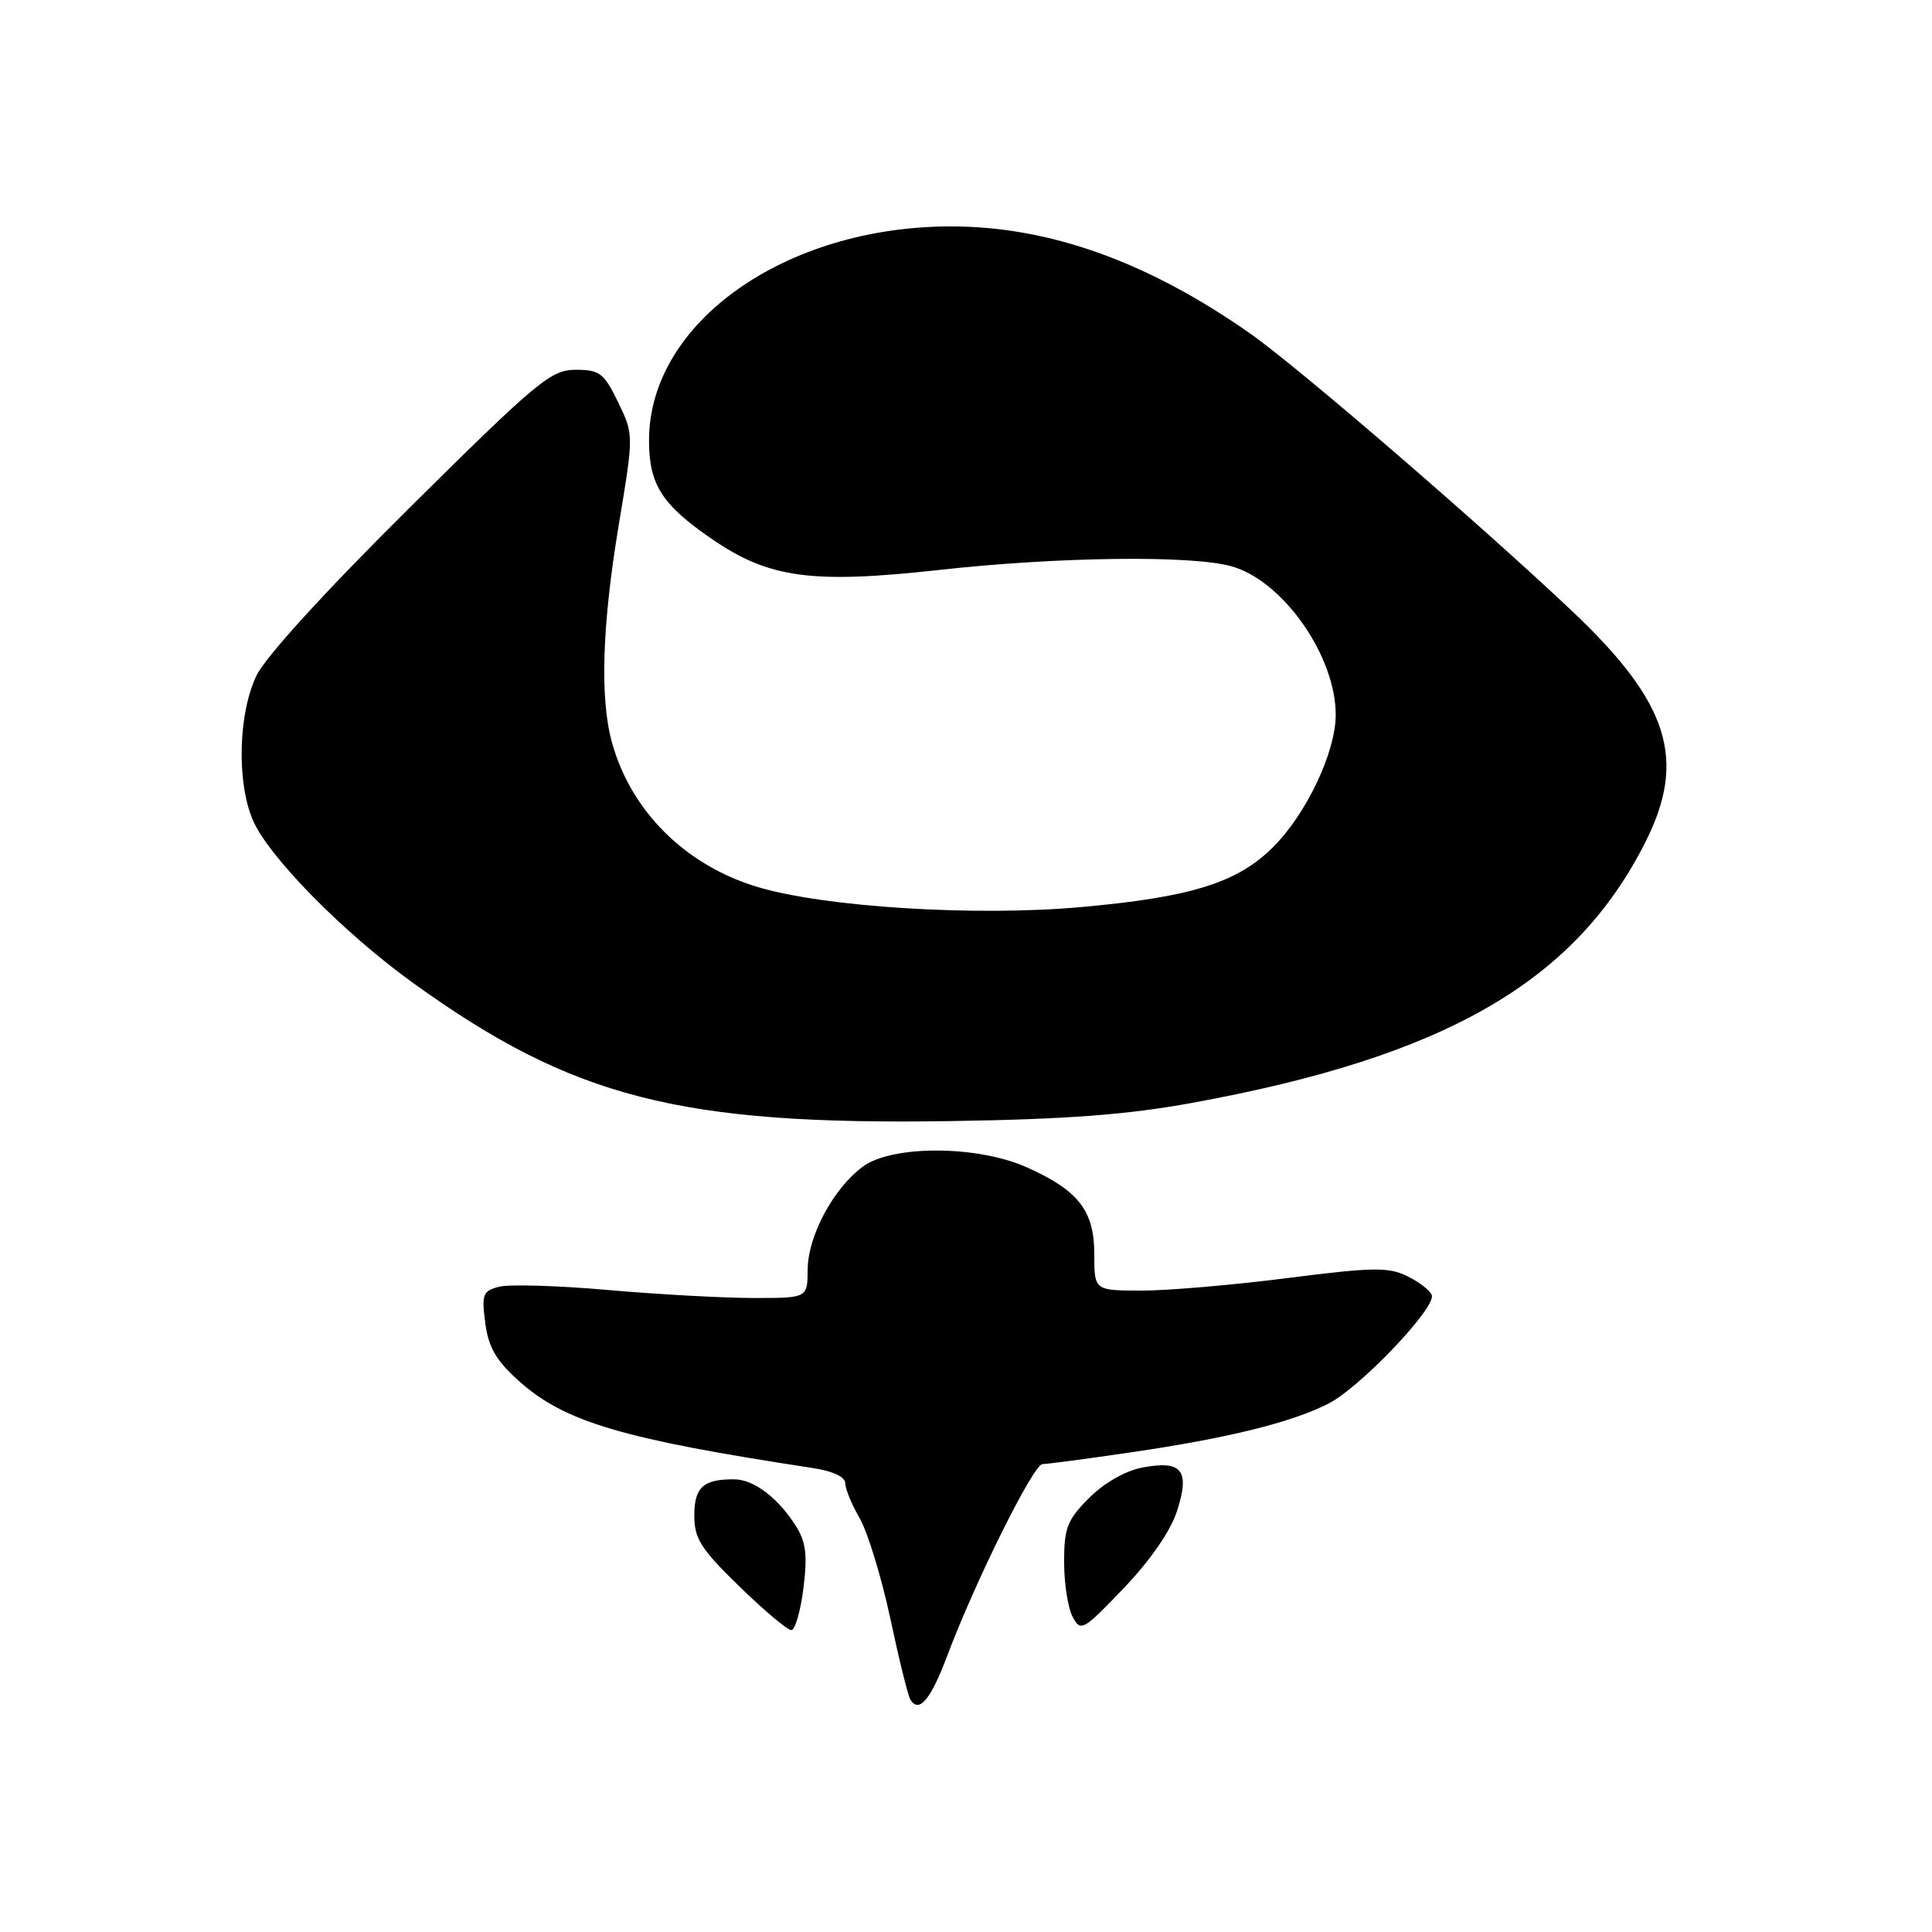 <?xml version="1.0" encoding="UTF-8" standalone="no"?>
<!DOCTYPE svg PUBLIC "-//W3C//DTD SVG 1.1//EN" "http://www.w3.org/Graphics/SVG/1.1/DTD/svg11.dtd" >
<svg xmlns="http://www.w3.org/2000/svg" xmlns:xlink="http://www.w3.org/1999/xlink" version="1.1" viewBox="0 0 256 256">
 <g >
 <path fill="currentColor"
d=" M 125.49 219.46 C 129.19 209.60 136.94 194.00 138.13 194.00 C 138.74 194.00 144.03 193.30 149.87 192.44 C 162.72 190.56 171.14 188.48 176.04 185.98 C 180.23 183.84 190.26 173.31 189.72 171.62 C 189.52 171.01 188.05 169.87 186.46 169.09 C 183.95 167.87 181.85 167.91 170.53 169.36 C 163.37 170.27 154.69 171.02 151.25 171.01 C 145.00 171.00 145.00 171.00 145.00 166.19 C 145.00 160.44 142.92 157.75 136.09 154.69 C 129.55 151.75 118.23 151.70 114.32 154.59 C 110.40 157.50 107.04 163.79 107.02 168.25 C 107.00 172.00 107.00 172.00 99.75 171.99 C 95.76 171.98 87.12 171.51 80.55 170.93 C 73.98 170.35 67.51 170.16 66.18 170.49 C 63.97 171.05 63.80 171.48 64.30 175.30 C 64.73 178.56 65.74 180.29 68.79 183.02 C 74.86 188.43 82.43 190.67 107.75 194.53 C 110.34 194.92 112.00 195.70 112.00 196.53 C 112.00 197.28 112.86 199.37 113.92 201.19 C 114.97 203.01 116.79 208.96 117.96 214.41 C 119.12 219.86 120.32 224.72 120.63 225.21 C 121.77 227.06 123.32 225.23 125.49 219.46 Z  M 106.46 210.44 C 107.01 206.06 106.80 204.32 105.45 202.19 C 103.10 198.48 99.91 196.05 97.33 196.02 C 93.20 195.98 92.00 197.06 92.00 200.81 C 92.00 203.88 92.86 205.24 97.96 210.20 C 101.24 213.39 104.34 216.00 104.85 216.00 C 105.35 216.00 106.08 213.50 106.46 210.44 Z  M 155.96 200.22 C 157.70 194.82 156.63 193.47 151.40 194.45 C 149.13 194.88 146.32 196.48 144.32 198.48 C 141.42 201.38 141.00 202.45 141.00 206.97 C 141.00 209.81 141.51 213.08 142.13 214.24 C 143.20 216.25 143.52 216.07 148.92 210.42 C 152.42 206.76 155.11 202.87 155.96 200.22 Z  M 158.00 146.13 C 191.50 140.01 208.68 130.12 218.02 111.59 C 223.54 100.65 221.15 93.11 208.34 81.00 C 196.08 69.41 171.96 48.61 165.65 44.19 C 152.05 34.66 139.03 30.00 126.00 30.00 C 104.01 30.00 86.00 42.77 86.00 58.35 C 86.00 64.20 87.69 66.86 94.31 71.41 C 101.88 76.62 107.57 77.39 124.45 75.52 C 140.22 73.77 157.83 73.55 163.15 75.03 C 169.99 76.92 177.01 86.93 176.99 94.74 C 176.98 99.67 173.12 107.81 168.71 112.23 C 163.94 116.99 157.81 118.90 143.05 120.21 C 129.11 121.44 109.33 120.20 100.41 117.54 C 90.86 114.68 83.63 107.53 81.10 98.42 C 79.47 92.57 79.77 82.91 81.99 69.54 C 83.98 57.58 83.98 57.58 81.90 53.29 C 80.03 49.43 79.46 49.00 76.27 49.00 C 73.01 49.00 71.24 50.47 54.35 67.20 C 43.14 78.31 35.21 87.00 33.99 89.51 C 31.59 94.48 31.34 103.50 33.47 108.59 C 35.50 113.43 45.45 123.56 54.78 130.28 C 75.88 145.47 90.04 149.11 126.00 148.55 C 141.40 148.31 149.36 147.71 158.00 146.13 Z "/>
</g>
</svg>